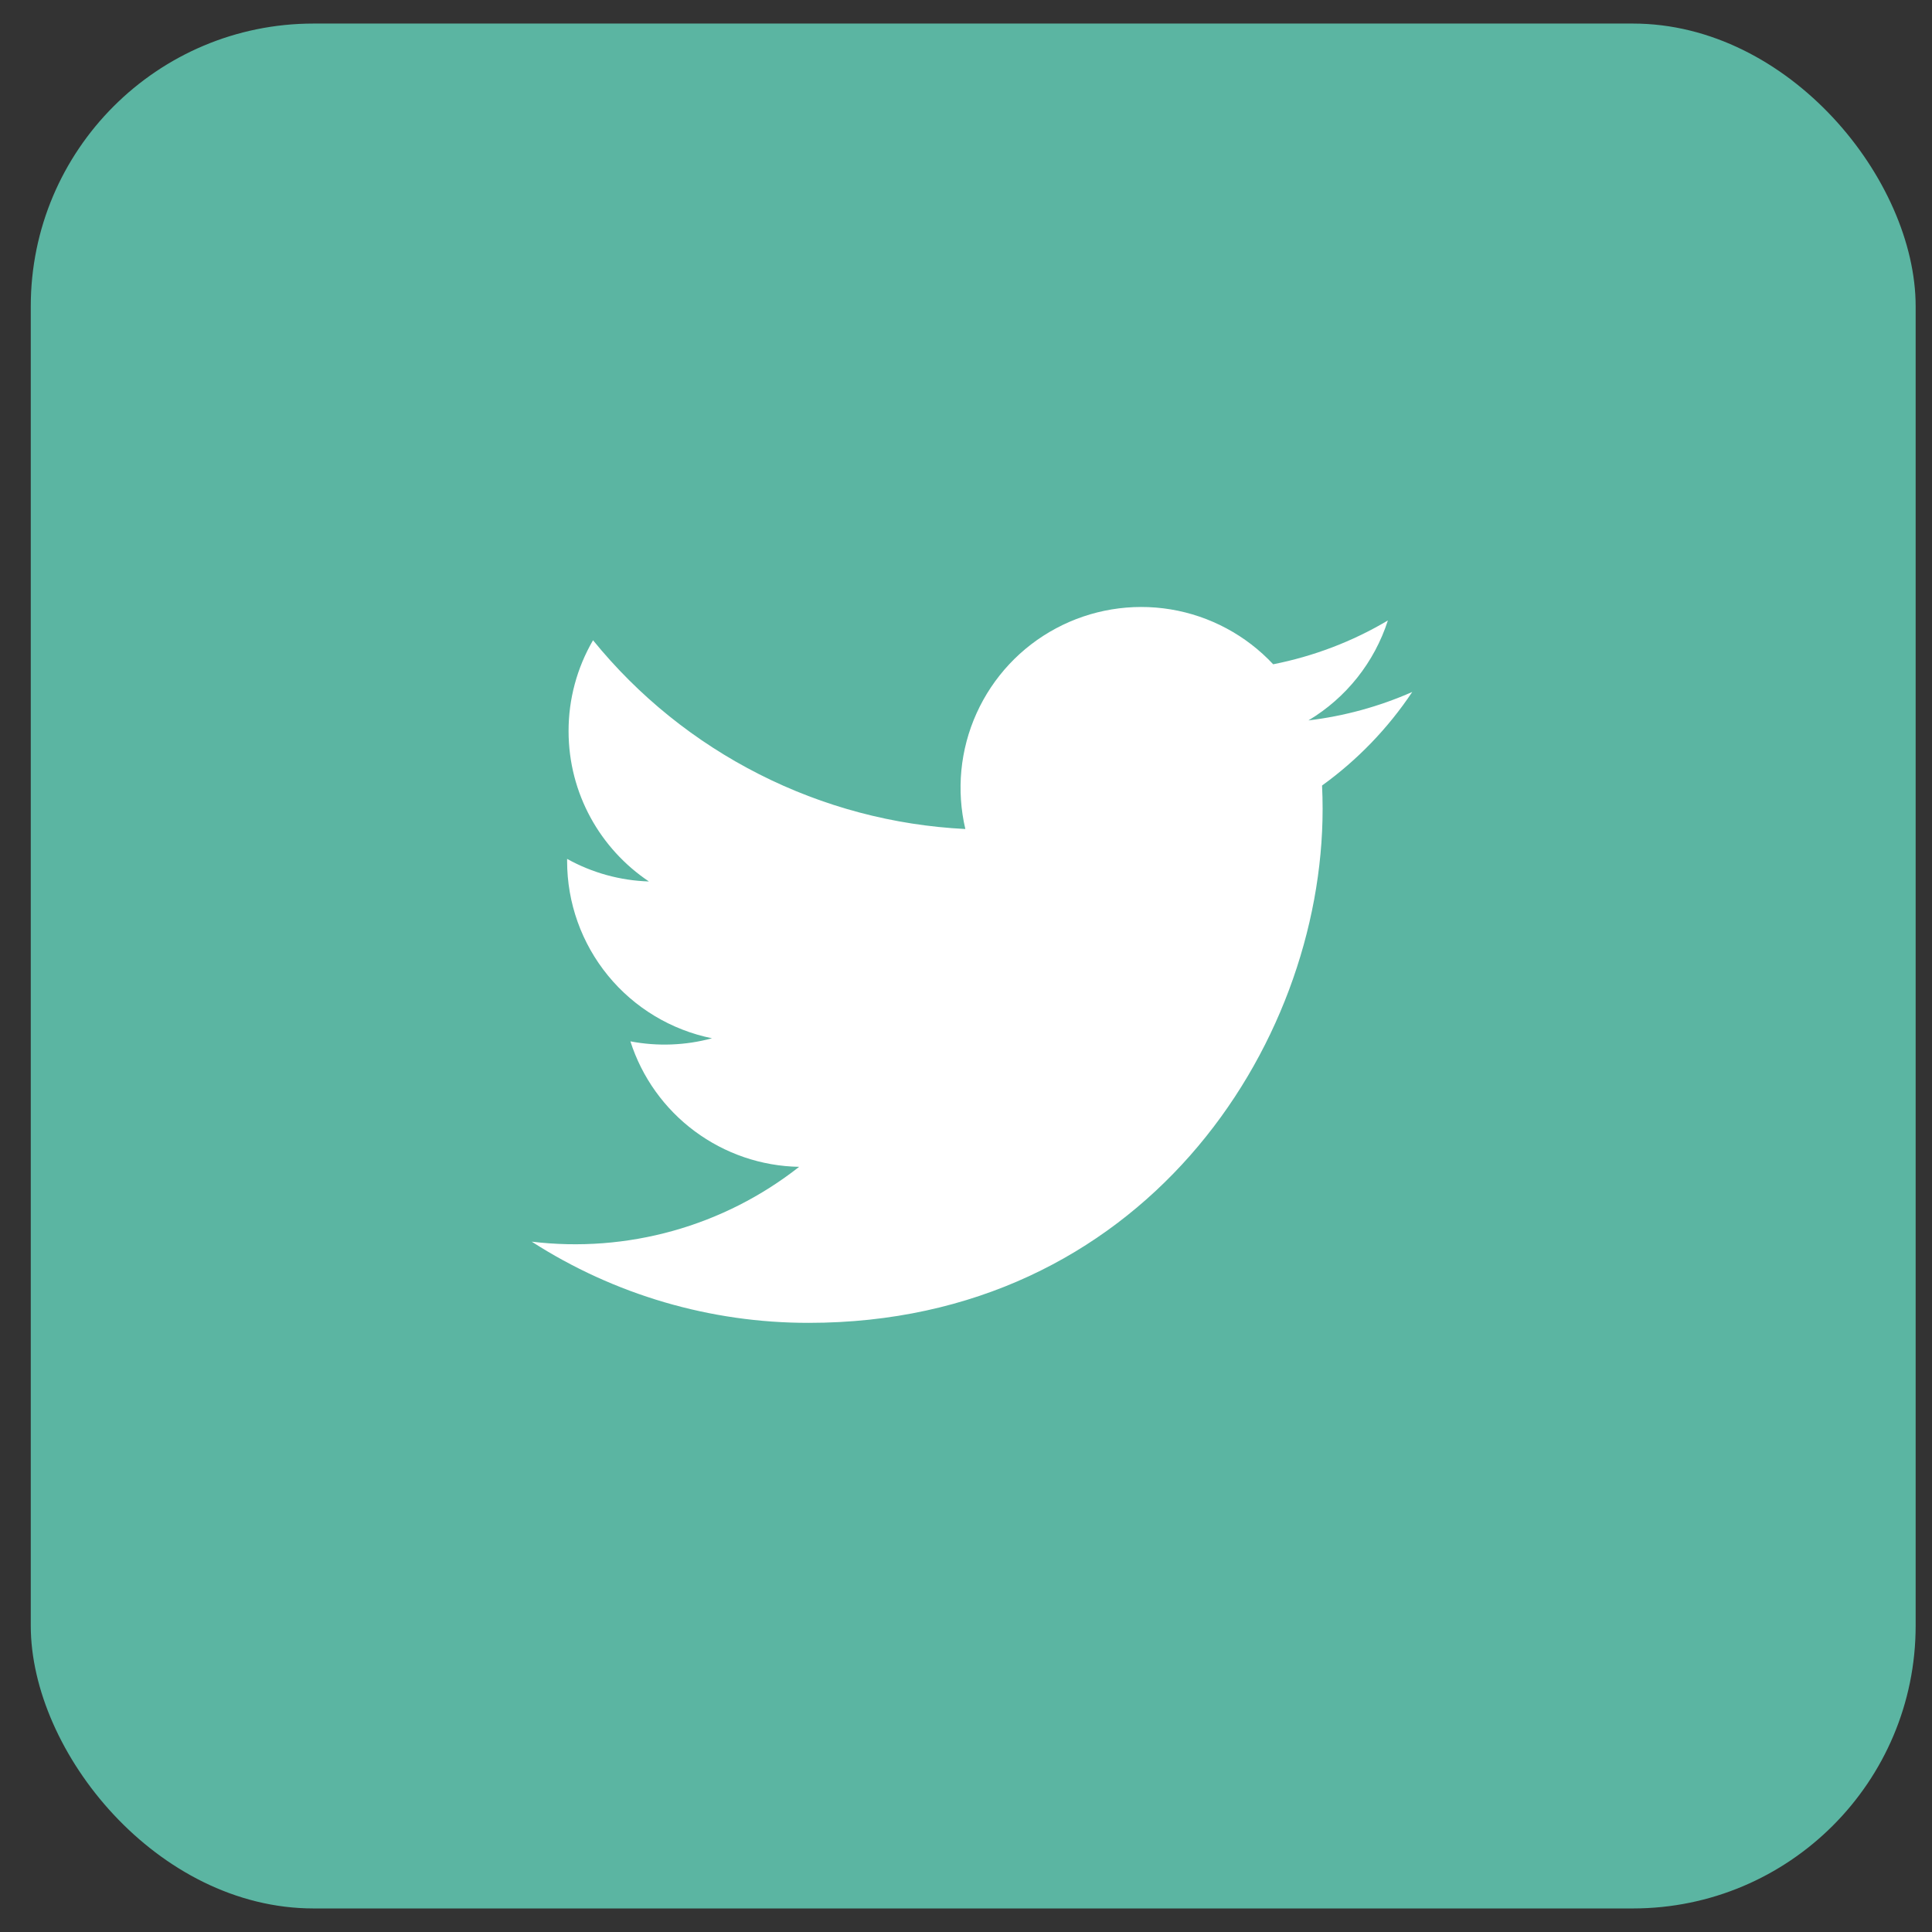 <svg width="41" height="41" viewBox="0 0 41 41" fill="none" xmlns="http://www.w3.org/2000/svg">
<rect x="0" y="0" width="41" height="41" fill="#333333" stroke="none"/>
<rect x="0.653" y="0.5" width="40" height="40" rx="6" fill="#5BB5A2"/>
<path d="M29.969 14.685C29.269 14.994 28.527 15.197 27.767 15.288C28.568 14.809 29.167 14.055 29.453 13.167C28.702 13.614 27.878 13.927 27.019 14.097C26.442 13.48 25.677 13.07 24.843 12.932C24.01 12.795 23.154 12.936 22.409 13.335C21.664 13.733 21.072 14.367 20.724 15.137C20.376 15.907 20.293 16.771 20.486 17.593C18.962 17.517 17.471 17.121 16.11 16.43C14.748 15.74 13.547 14.772 12.585 13.587C12.244 14.173 12.065 14.838 12.066 15.515C12.066 16.844 12.743 18.018 13.771 18.706C13.162 18.687 12.567 18.523 12.035 18.227V18.274C12.035 19.16 12.341 20.017 12.902 20.703C13.462 21.388 14.243 21.858 15.11 22.034C14.545 22.187 13.953 22.209 13.378 22.099C13.622 22.861 14.099 23.528 14.741 24.005C15.384 24.483 16.159 24.748 16.959 24.762C16.164 25.387 15.254 25.849 14.28 26.121C13.306 26.393 12.288 26.471 11.284 26.35C13.037 27.477 15.076 28.075 17.16 28.073C24.212 28.073 28.068 22.232 28.068 17.165C28.068 17 28.064 16.833 28.056 16.67C28.807 16.128 29.455 15.456 29.97 14.685L29.969 14.685Z" fill="white"/>
</svg>

